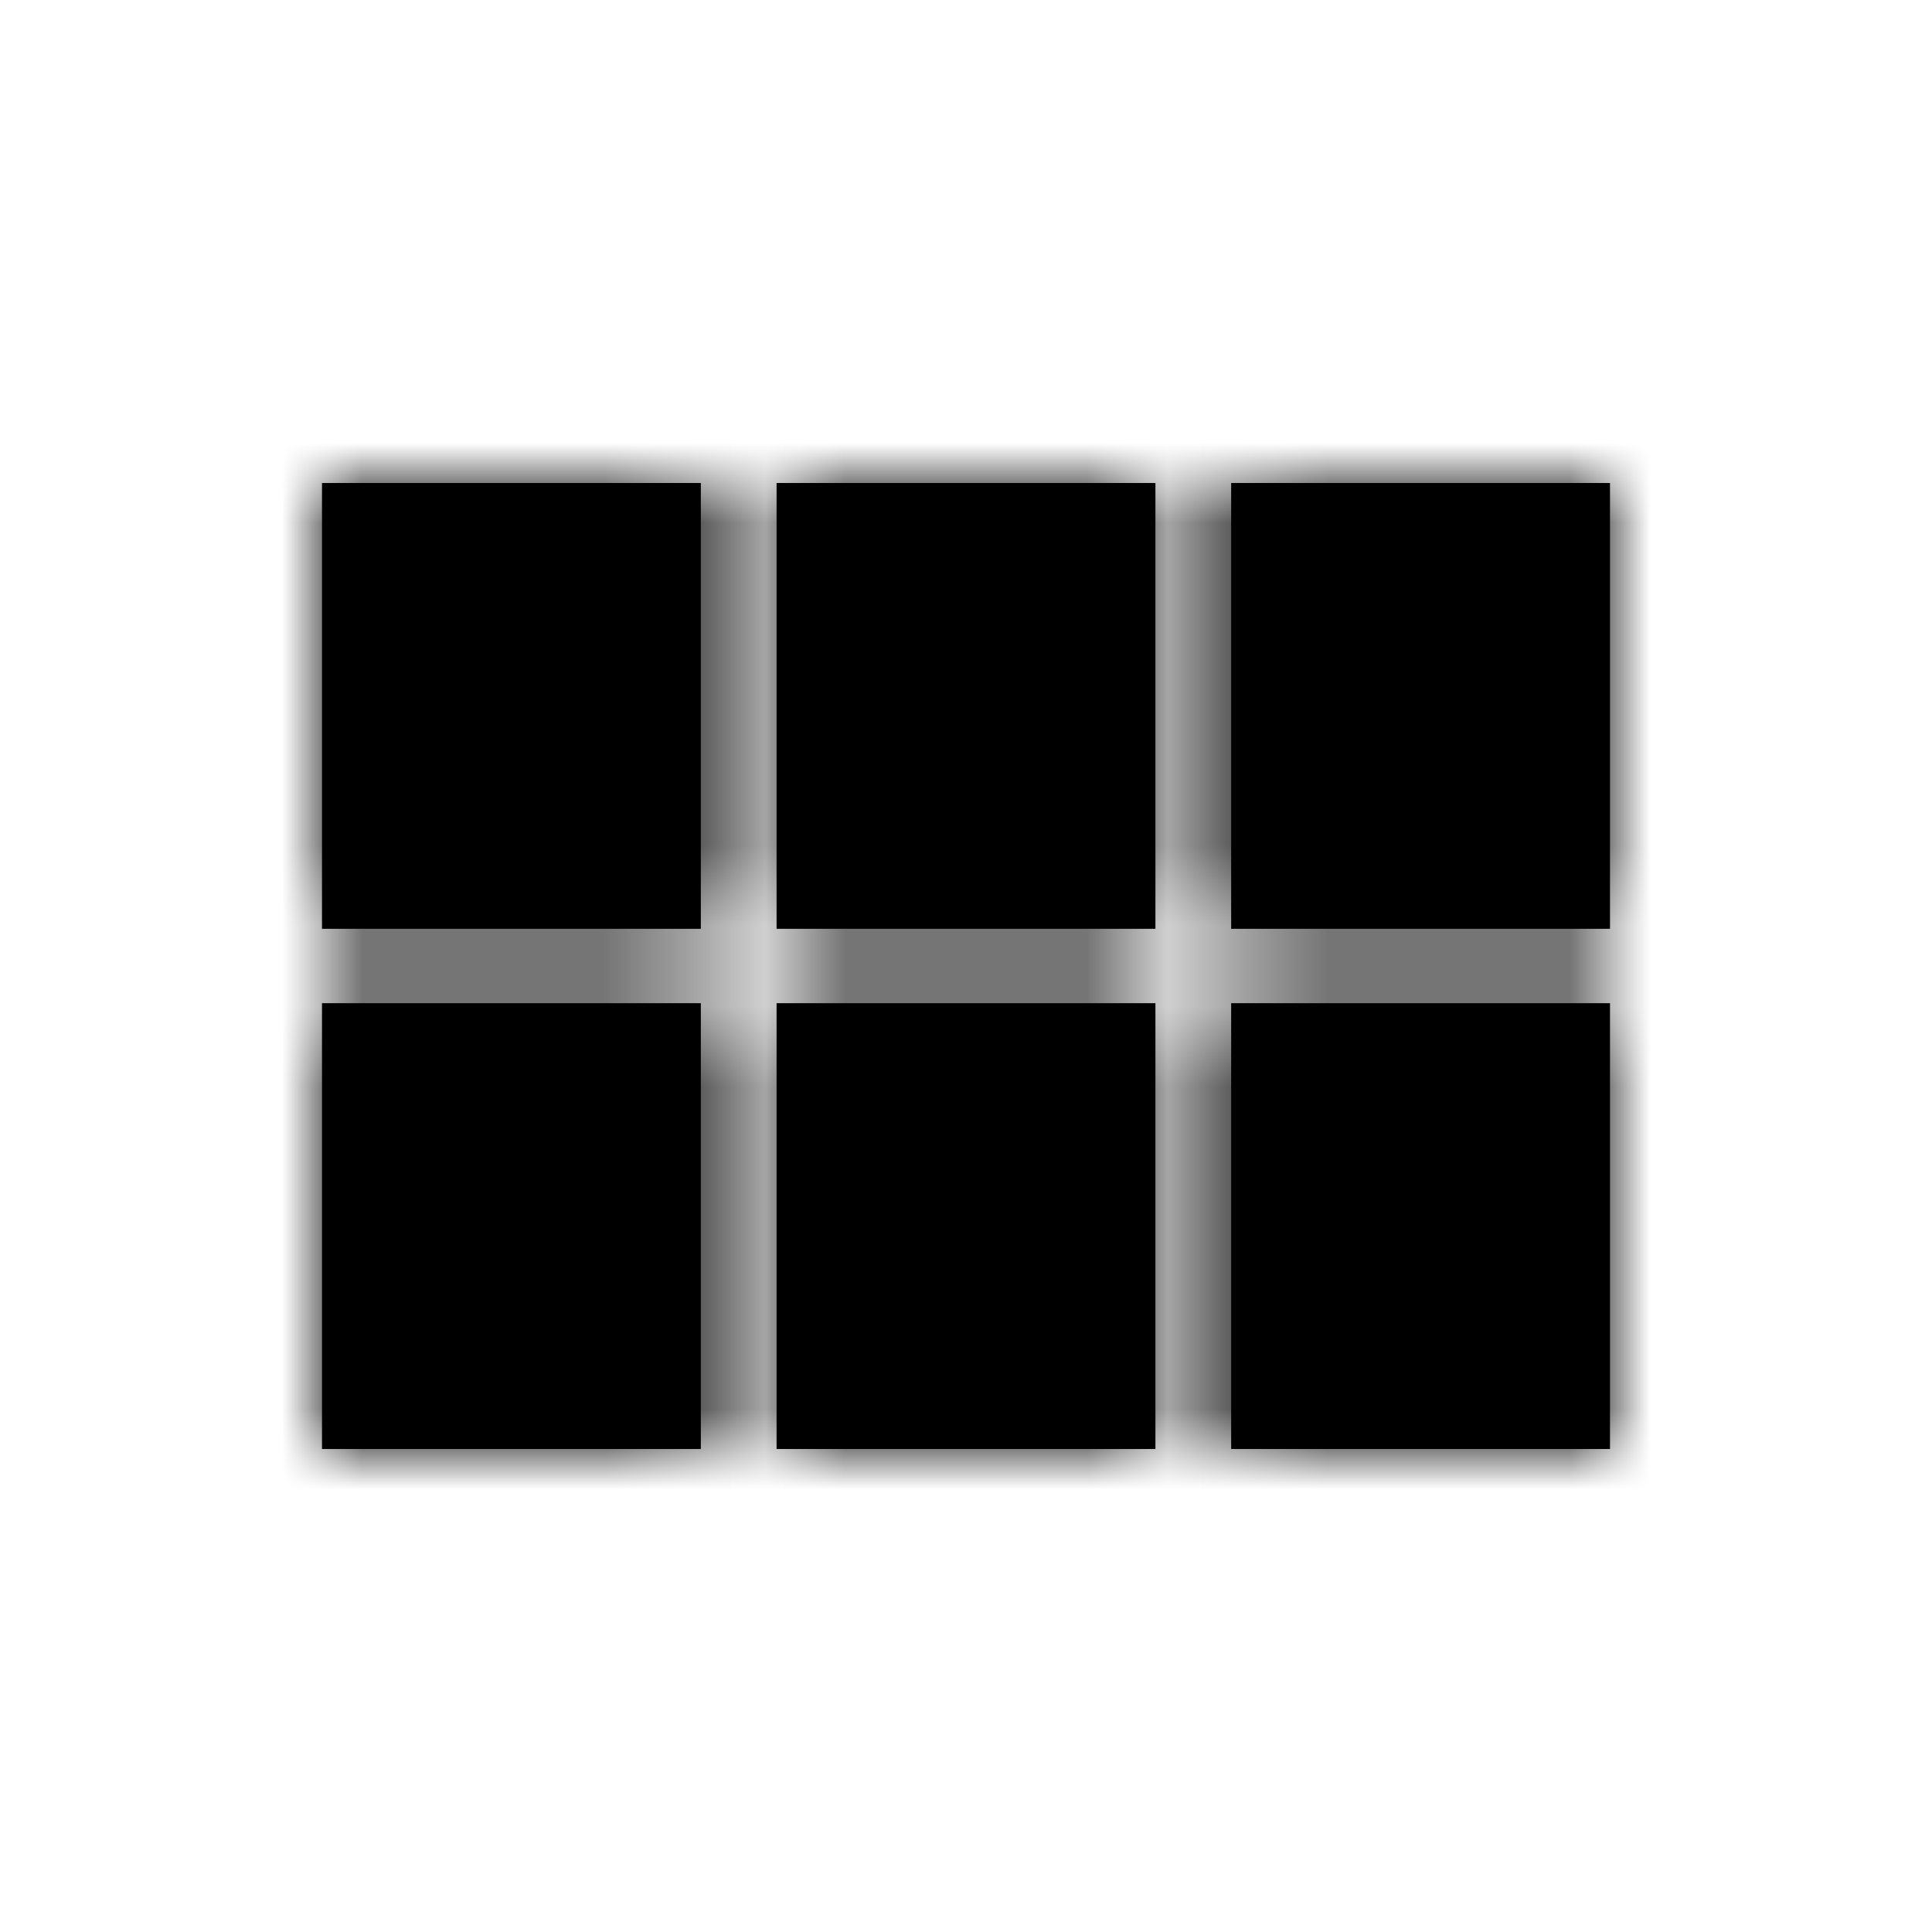 <?xml version="1.0" encoding="UTF-8"?>
<svg width="24px" height="24px" viewBox="0 0 24 24" version="1.1" xmlns="http://www.w3.org/2000/svg" xmlns:xlink="http://www.w3.org/1999/xlink">
    <!-- Generator: Sketch 53.2 (72643) - https://sketchapp.com -->
    <title>IconsMiscActionViewGrid</title>
    <desc>Created with Sketch.</desc>
    <defs>
        <path d="M11.294,0 L11.294,5.538 L16,5.538 L16,0 L11.294,0 Z M5.647,5.538 L10.353,5.538 L10.353,0 L5.647,0 L5.647,5.538 Z M11.294,12 L16,12 L16,6.462 L11.294,6.462 L11.294,12 Z M5.647,12 L10.353,12 L10.353,6.462 L5.647,6.462 L5.647,12 Z M0,12 L4.706,12 L4.706,6.462 L0,6.462 L0,12 Z M0,5.538 L4.706,5.538 L4.706,0 L0,0 L0,5.538 Z" id="path-1"></path>
    </defs>
    <g id="ZDS-icons" stroke="none" stroke-width="1" fill="none" fill-rule="evenodd">
        <g id="IconsMiscActionViewGrid">
            <g id="ic_view_grid">
                <g id="Icon-24px">
                    <polygon id="Shape" points="0 0 24 0 24 24 0 24"></polygon>
                    <g id="grayscale-/-black" transform="translate(4, 6)">
                        <mask id="mask-2" fill="white">
                            <use xlink:href="#path-1"></use>
                        </mask>
                        <use id="Mask" fill="#000000" fill-rule="nonzero" xlink:href="#path-1"></use>
                        <g mask="url(#mask-2)" fill="#000000" id="color-/-grayscale-/-black">
                            <g transform="translate(-4, -6)">
                                <rect x="0" y="0" width="24" height="24"></rect>
                            </g>
                        </g>
                    </g>
                </g>
            </g>
        </g>
    </g>
</svg>